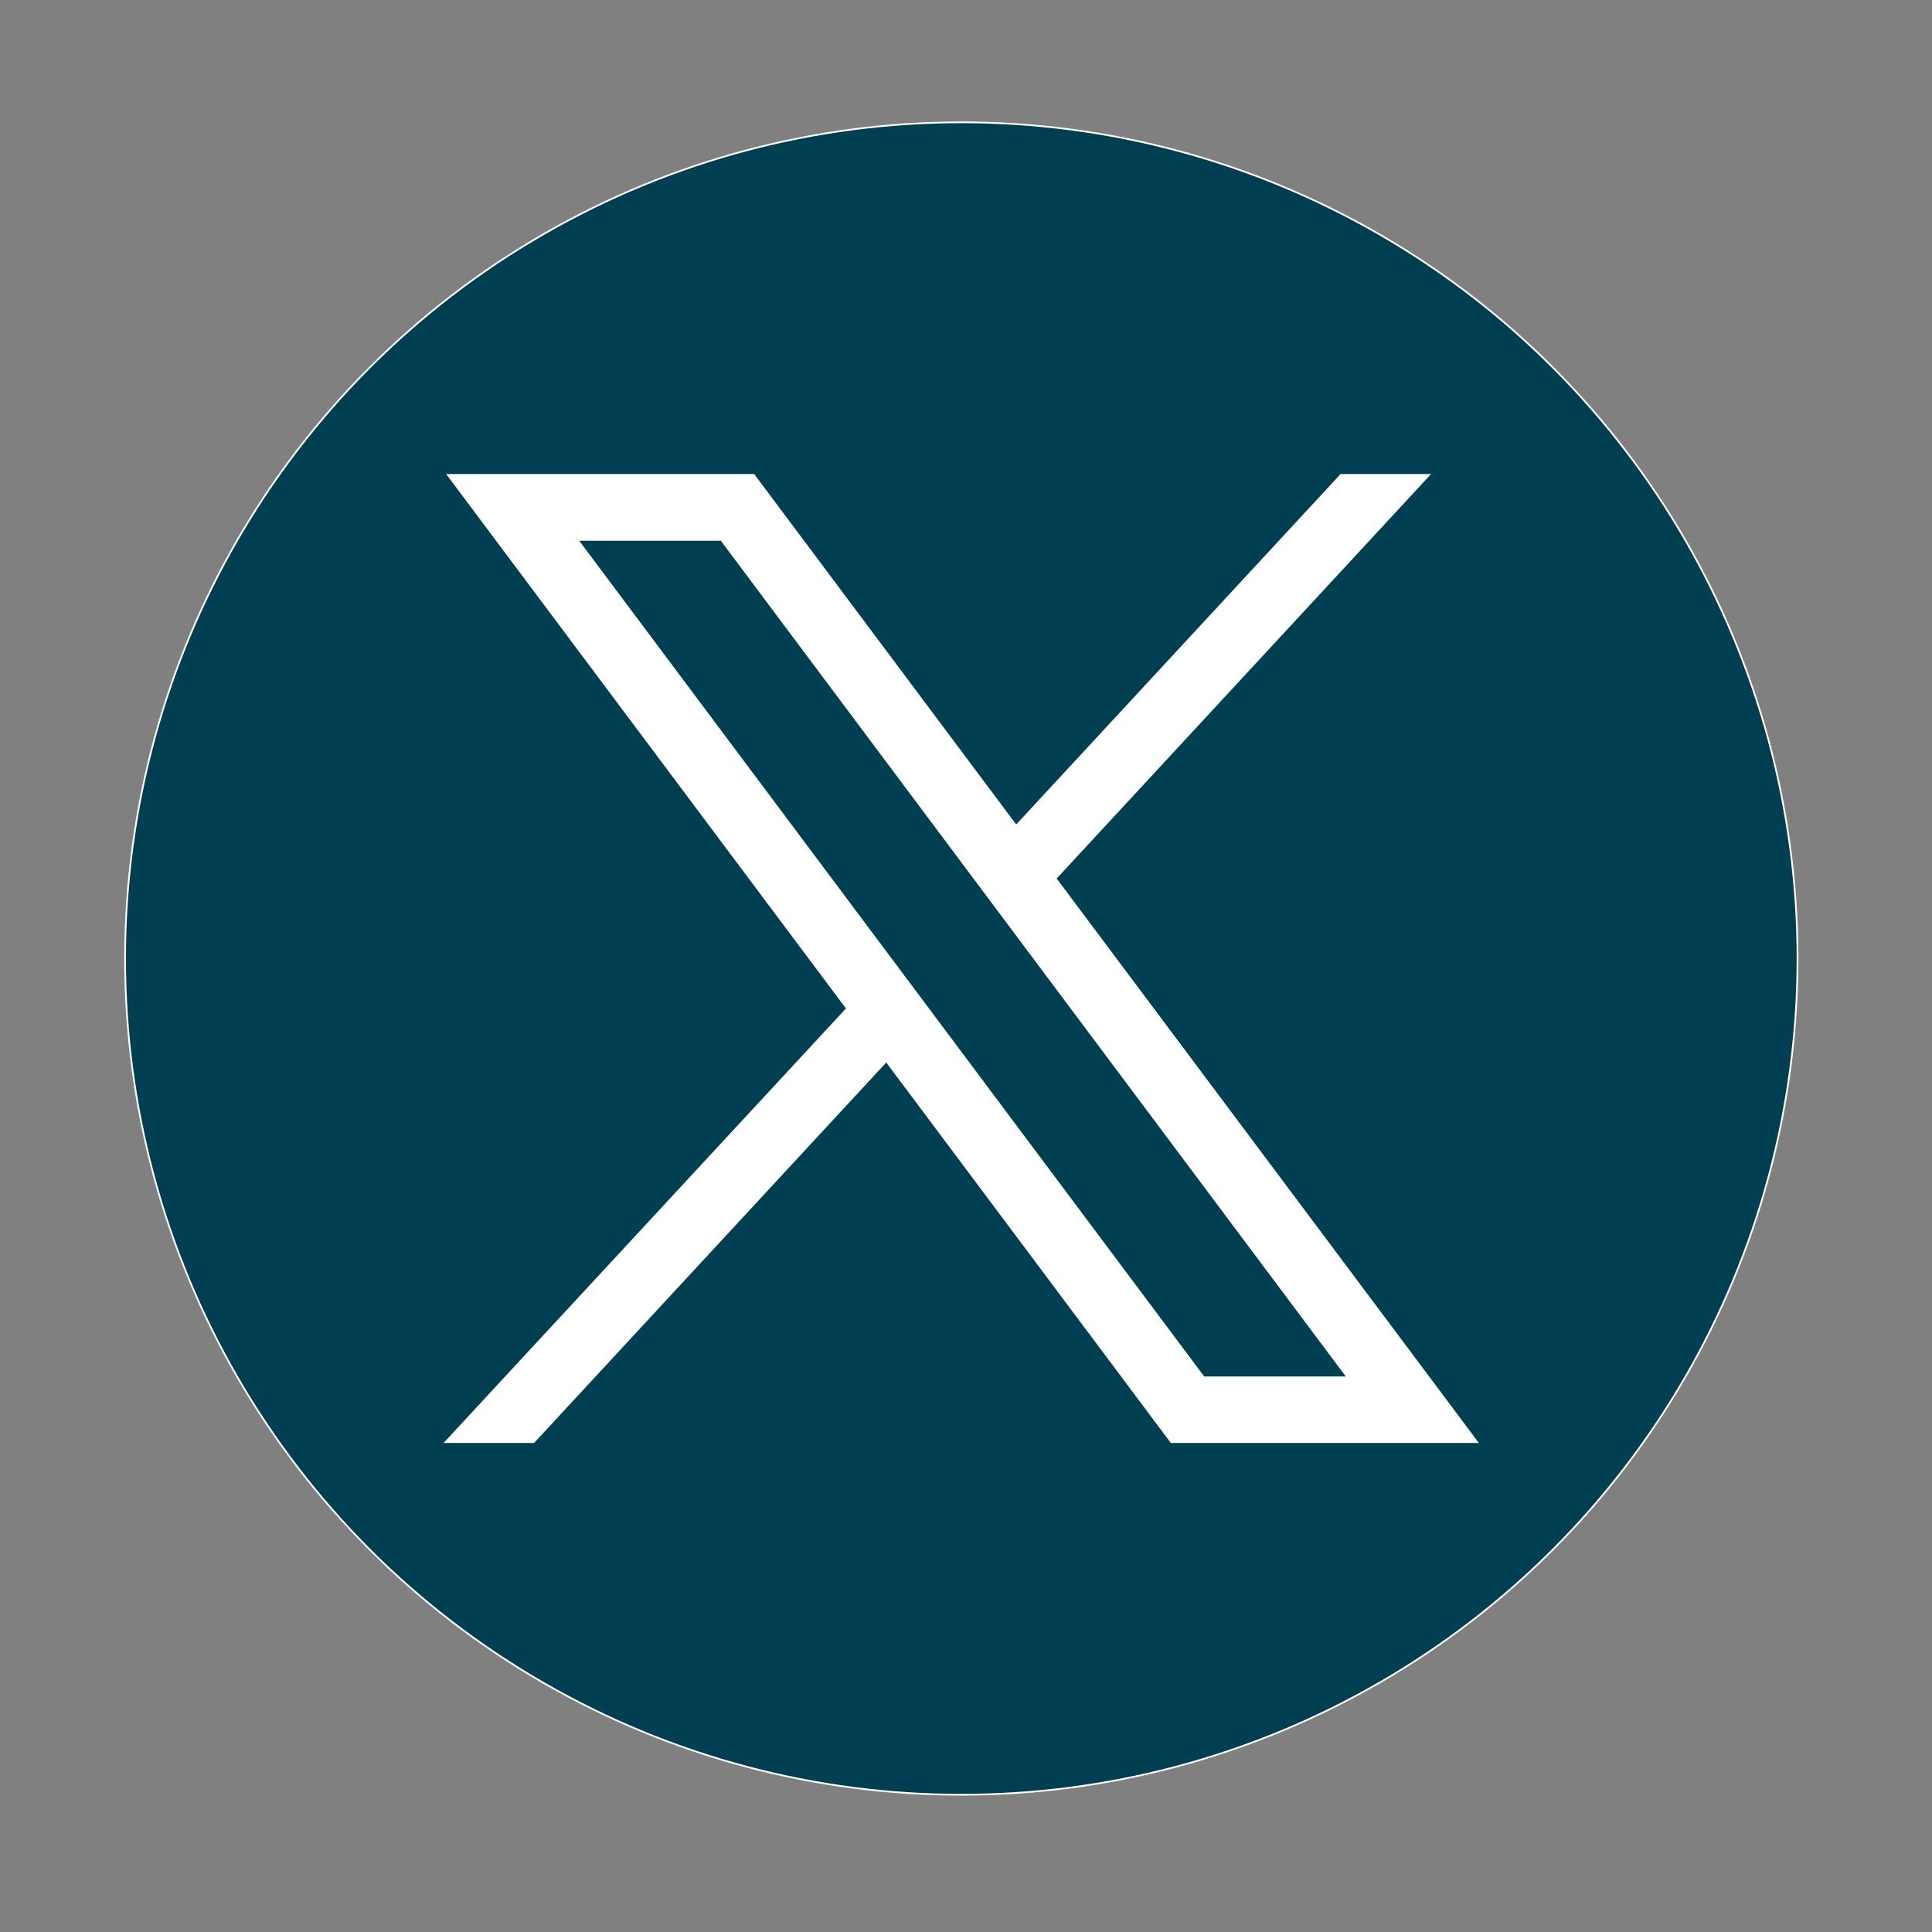 <?xml version="1.0" encoding="utf-8"?>
<!-- Generator: Adobe Illustrator 21.1.0, SVG Export Plug-In . SVG Version: 6.00 Build 0)  -->
<svg version="1.1" id="svg5" xmlns:svg="http://www.w3.org/2000/svg"
	 xmlns="http://www.w3.org/2000/svg" xmlns:xlink="http://www.w3.org/1999/xlink" x="0px" y="0px" viewBox="0 0 1112 1112"
	 style="enable-background:new 0 0 1112 1112;" xml:space="preserve">
<rect x="0" y="0" width="1112" height="1112" fill="#808080" stroke="none"/>
<style type="text/css">
	.st0{fill:#003E52;stroke:#FFFFFF;stroke-miterlimit:10;}
	.st1{fill:#FFFFFF;}
</style>
<g>
	<circle class="st0" cx="553.3" cy="551.7" r="481.3"/>
	<g id="layer1" transform="translate(52.39,-25.059)">
		<path id="path1009" class="st1" d="M204.4,297.9l230.1,307.6L202.9,855.6H255l202.7-219l163.8,219h177.3l-243-324.9l215.5-232.8
			h-52.1L532.5,499.6L381.7,297.9H204.4z M281,336.3h81.5l359.7,481h-81.5L281,336.3z"/>
	</g>
</g>
</svg>
